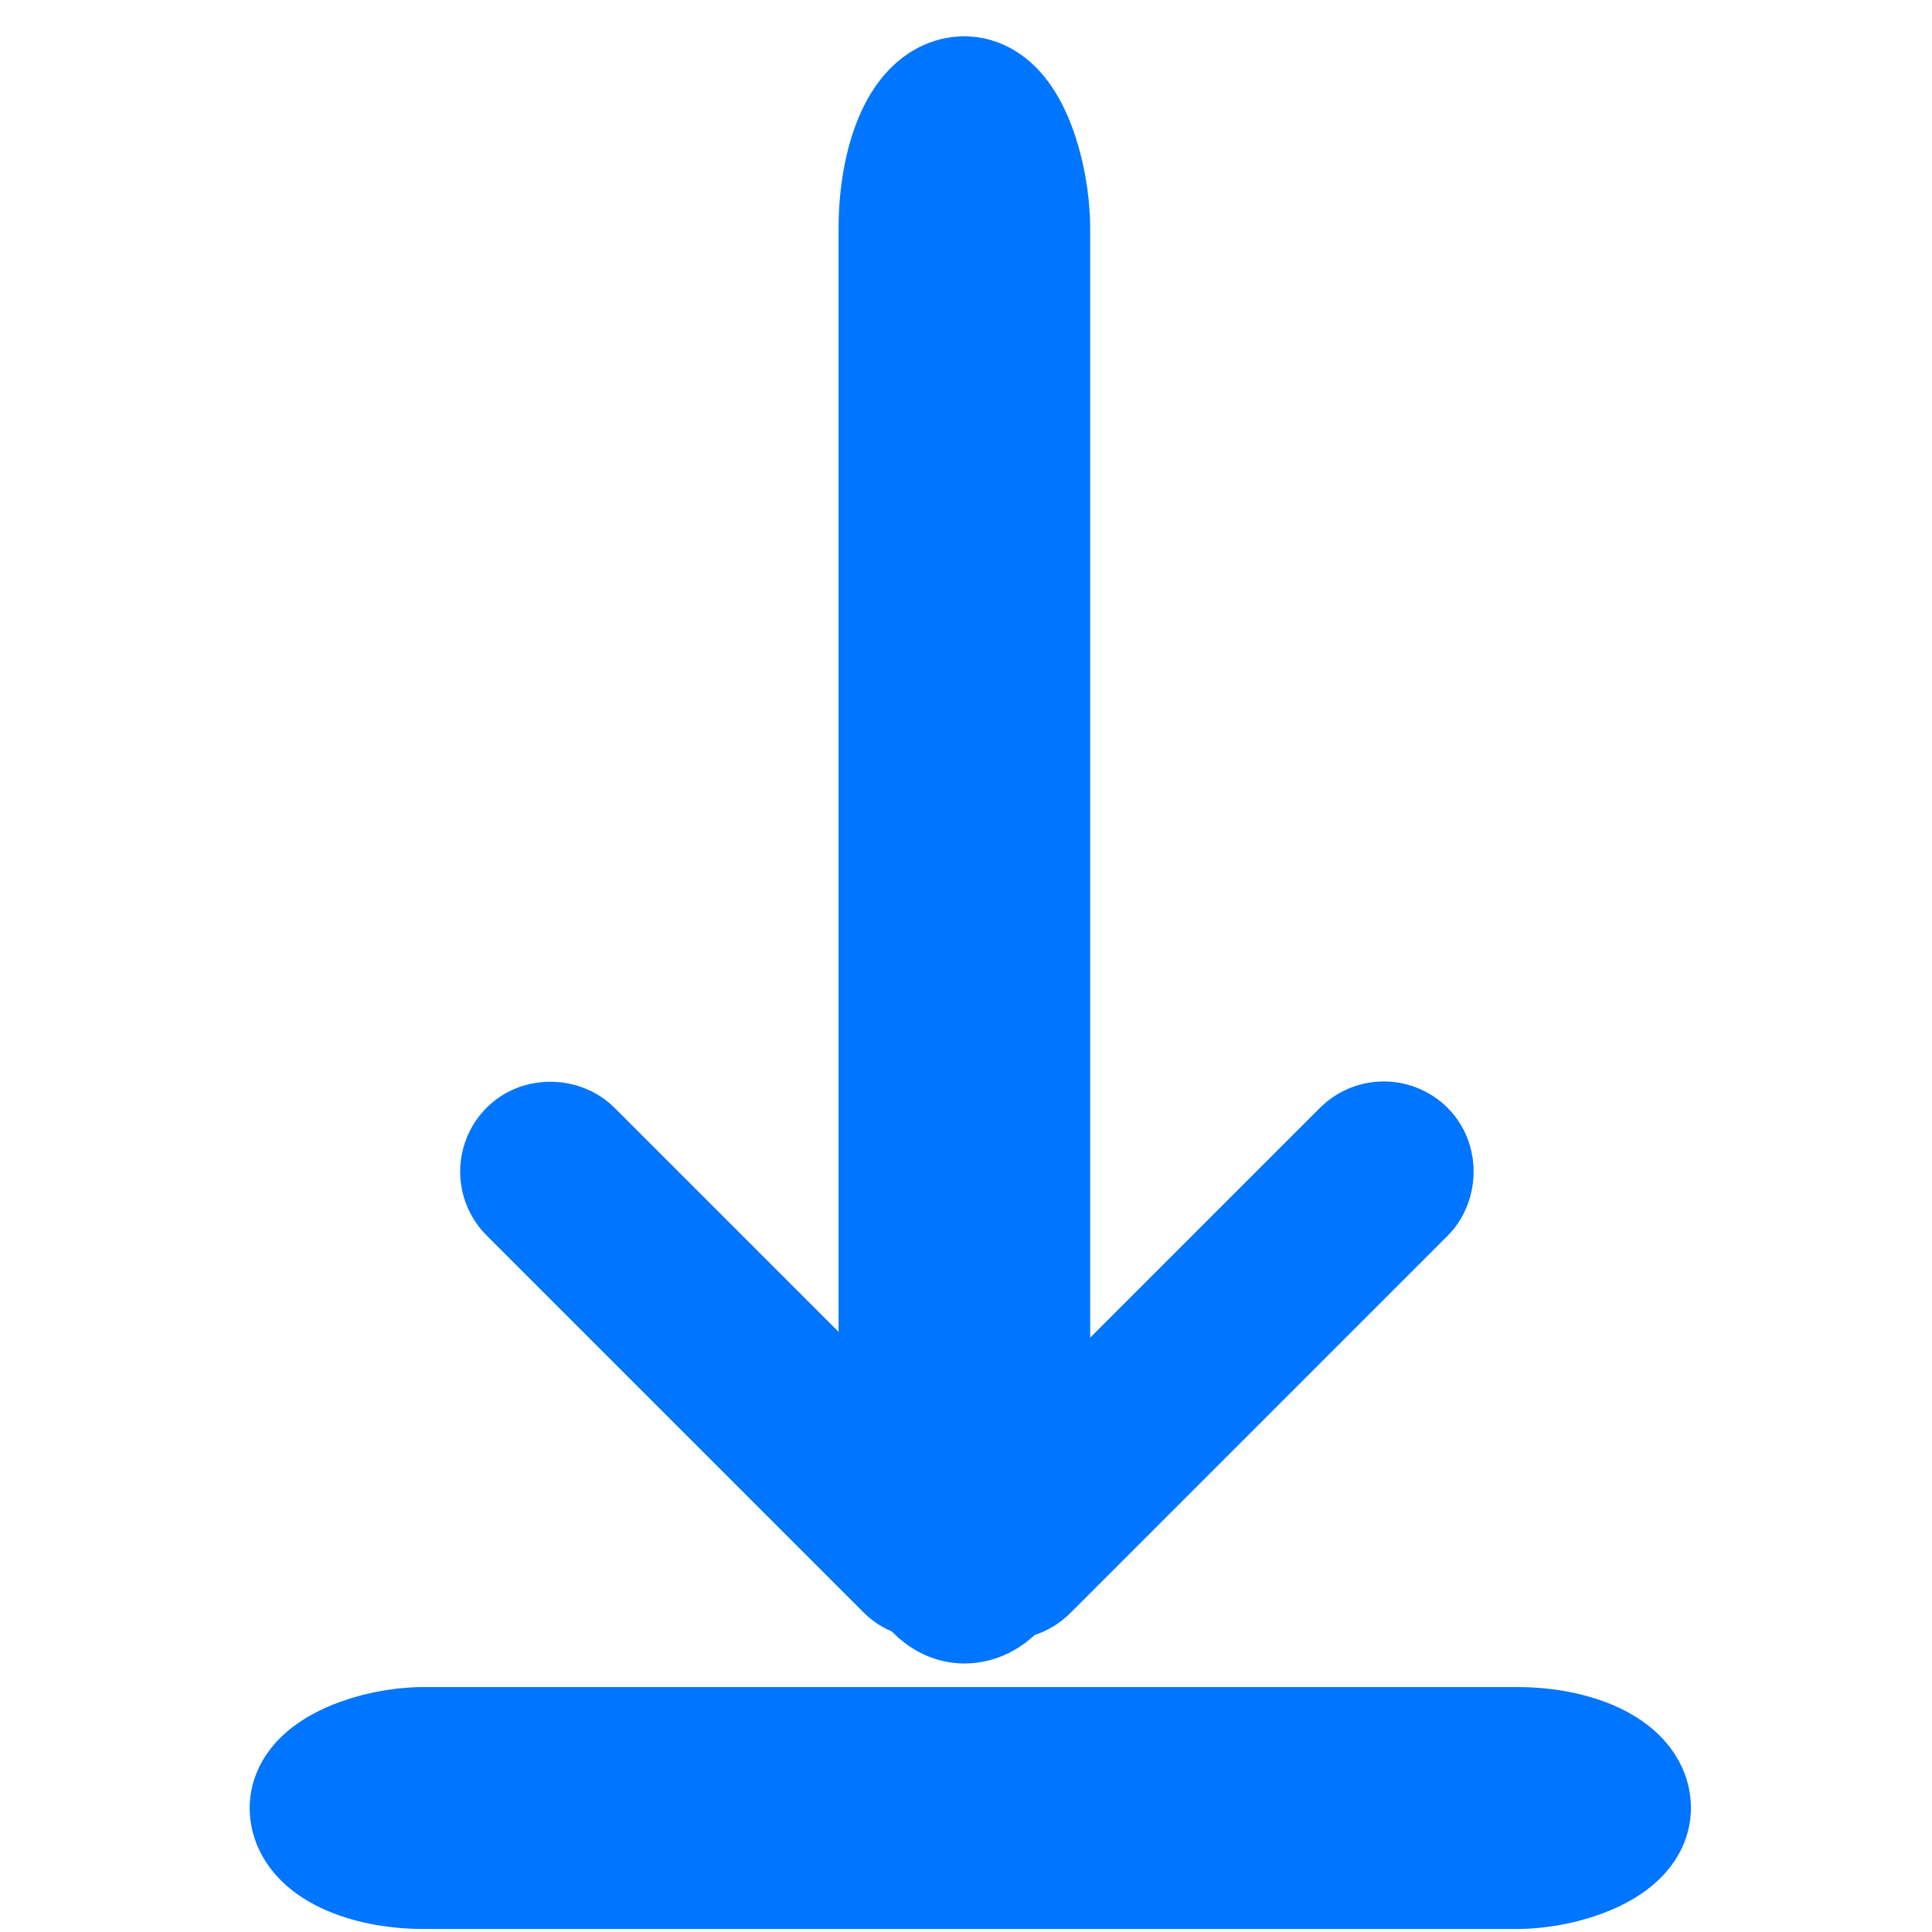 <?xml version="1.0" encoding="UTF-8" standalone="no"?>
<!-- Created with Inkscape (http://www.inkscape.org/) -->

<svg
   xmlns:dc="http://purl.org/dc/elements/1.1/"
   xmlns:cc="http://creativecommons.org/ns#"
   xmlns:rdf="http://www.w3.org/1999/02/22-rdf-syntax-ns#"
   xmlns:svg="http://www.w3.org/2000/svg"
   xmlns="http://www.w3.org/2000/svg"
   xmlns:sodipodi="http://sodipodi.sourceforge.net/DTD/sodipodi-0.dtd"
   xmlns:inkscape="http://www.inkscape.org/namespaces/inkscape"
   width="512"
   height="512"
   viewBox="0 0 135.467 135.467"
   version="1.1"
   id="svg8"
   inkscape:version="0.92.3 (2405546, 2018-03-11)"
   sodipodi:docname="download_weather.svg">
  <defs
     id="defs2" />
  <sodipodi:namedview
     id="base"
     pagecolor="#ffffff"
     bordercolor="#666666"
     borderopacity="1.0"
     inkscape:pageopacity="0.0"
     inkscape:pageshadow="2"
     inkscape:zoom="0.7"
     inkscape:cx="236.59617"
     inkscape:cy="116.44907"
     inkscape:document-units="mm"
     inkscape:current-layer="layer1"
     showgrid="false"
     units="px"
     inkscape:window-width="1400"
     inkscape:window-height="748"
     inkscape:window-x="-8"
     inkscape:window-y="-8"
     inkscape:window-maximized="1" />
  <g
     inkscape:label="Layer 1"
     inkscape:groupmode="layer"
     id="layer1"
     transform="translate(0,-161.533)">
    <rect
       style="fill:#0075ff;fill-opacity:1;stroke:#0075ff;stroke-width:11.004;stroke-linecap:square;stroke-linejoin:miter;stroke-miterlimit:4;stroke-dasharray:none;stroke-opacity:1;paint-order:normal"
       id="rect2009"
       width="6.637"
       height="103.094"
       x="64.301"
       y="169.579"
       ry="7.983" />
    <rect
       style="fill:#0075ff;fill-opacity:1;stroke:#0075ff;stroke-width:10;stroke-linecap:square;stroke-linejoin:miter;stroke-miterlimit:4;stroke-dasharray:none;stroke-opacity:1;paint-order:normal"
       id="rect2011"
       width="2.673"
       height="40.09"
       x="-146.35"
       y="198.267"
       ry="1.336"
       transform="rotate(-45)" />
    <rect
       style="fill:#0075ff;fill-opacity:1;stroke:#0075ff;stroke-width:10;stroke-linecap:square;stroke-linejoin:miter;stroke-miterlimit:4;stroke-dasharray:none;stroke-opacity:1;paint-order:normal"
       id="rect2011-0"
       width="2.673"
       height="40.09"
       x="-242.265"
       y="-142.465"
       ry="1.336"
       transform="rotate(-135)" />
    <rect
       style="fill:#0075ff;fill-opacity:1;stroke:#0075ff;stroke-width:10.324;stroke-linecap:square;stroke-linejoin:miter;stroke-miterlimit:4;stroke-dasharray:none;stroke-opacity:1;paint-order:normal"
       id="rect2009-3"
       width="6.637"
       height="90.737"
       x="284.988"
       y="-113.404"
       ry="7.026"
       transform="rotate(90)" />
  </g>
</svg>
